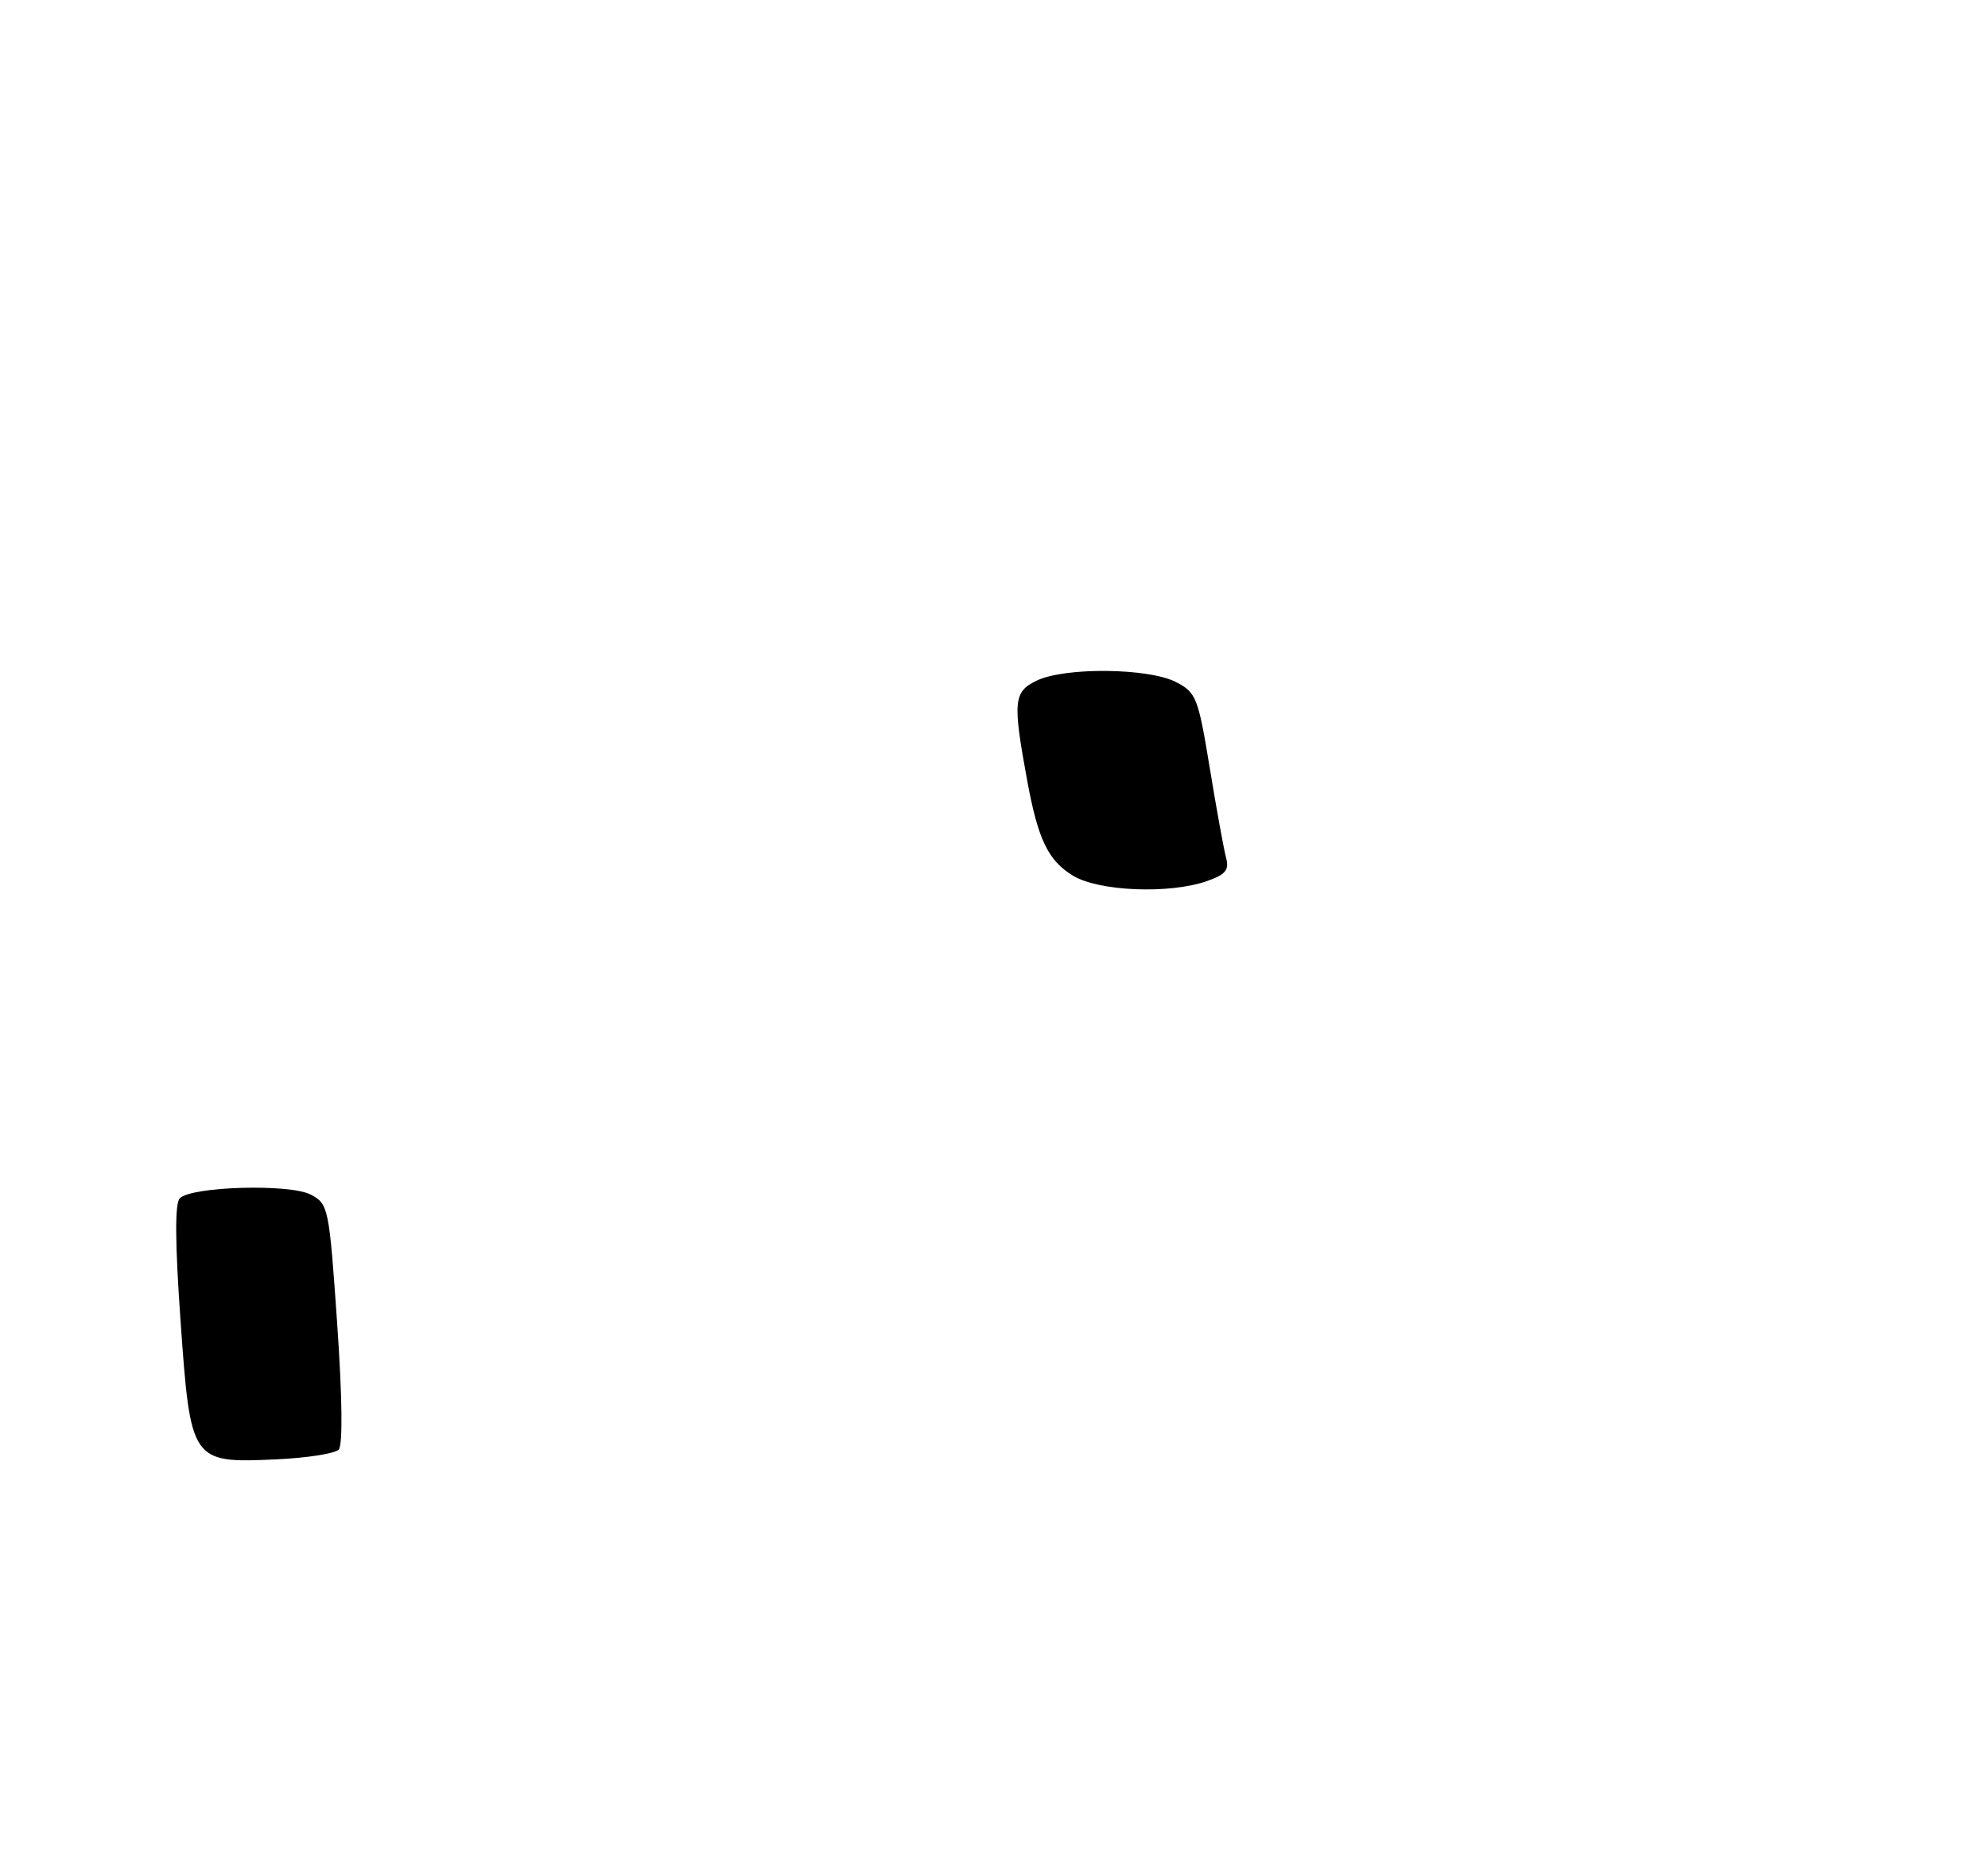 <?xml version="1.0" encoding="UTF-8" standalone="no"?>
<!DOCTYPE svg PUBLIC "-//W3C//DTD SVG 1.1//EN" "http://www.w3.org/Graphics/SVG/1.1/DTD/svg11.dtd" >
<svg xmlns="http://www.w3.org/2000/svg" xmlns:xlink="http://www.w3.org/1999/xlink" version="1.1" viewBox="0 0 275 259">
 <g >
 <path fill="currentColor"
d=" M 46.85 200.49 C 47.43 199.88 47.35 193.27 46.64 183.03 C 45.53 167.00 45.43 166.52 43.00 165.23 C 40.12 163.70 26.52 164.08 24.87 165.73 C 24.18 166.42 24.21 171.82 24.97 182.62 C 26.36 202.25 26.44 202.37 38.18 201.84 C 42.43 201.65 46.33 201.04 46.85 200.49 Z  M 166.93 121.87 C 169.54 120.96 170.06 120.34 169.60 118.62 C 169.29 117.46 168.27 111.86 167.34 106.19 C 165.75 96.49 165.47 95.78 162.69 94.34 C 158.90 92.38 147.34 92.25 143.42 94.13 C 140.19 95.68 140.07 96.98 142.10 108.00 C 143.60 116.13 144.99 119.02 148.42 121.11 C 151.98 123.28 161.74 123.68 166.93 121.87 Z "/>
</g>
</svg>